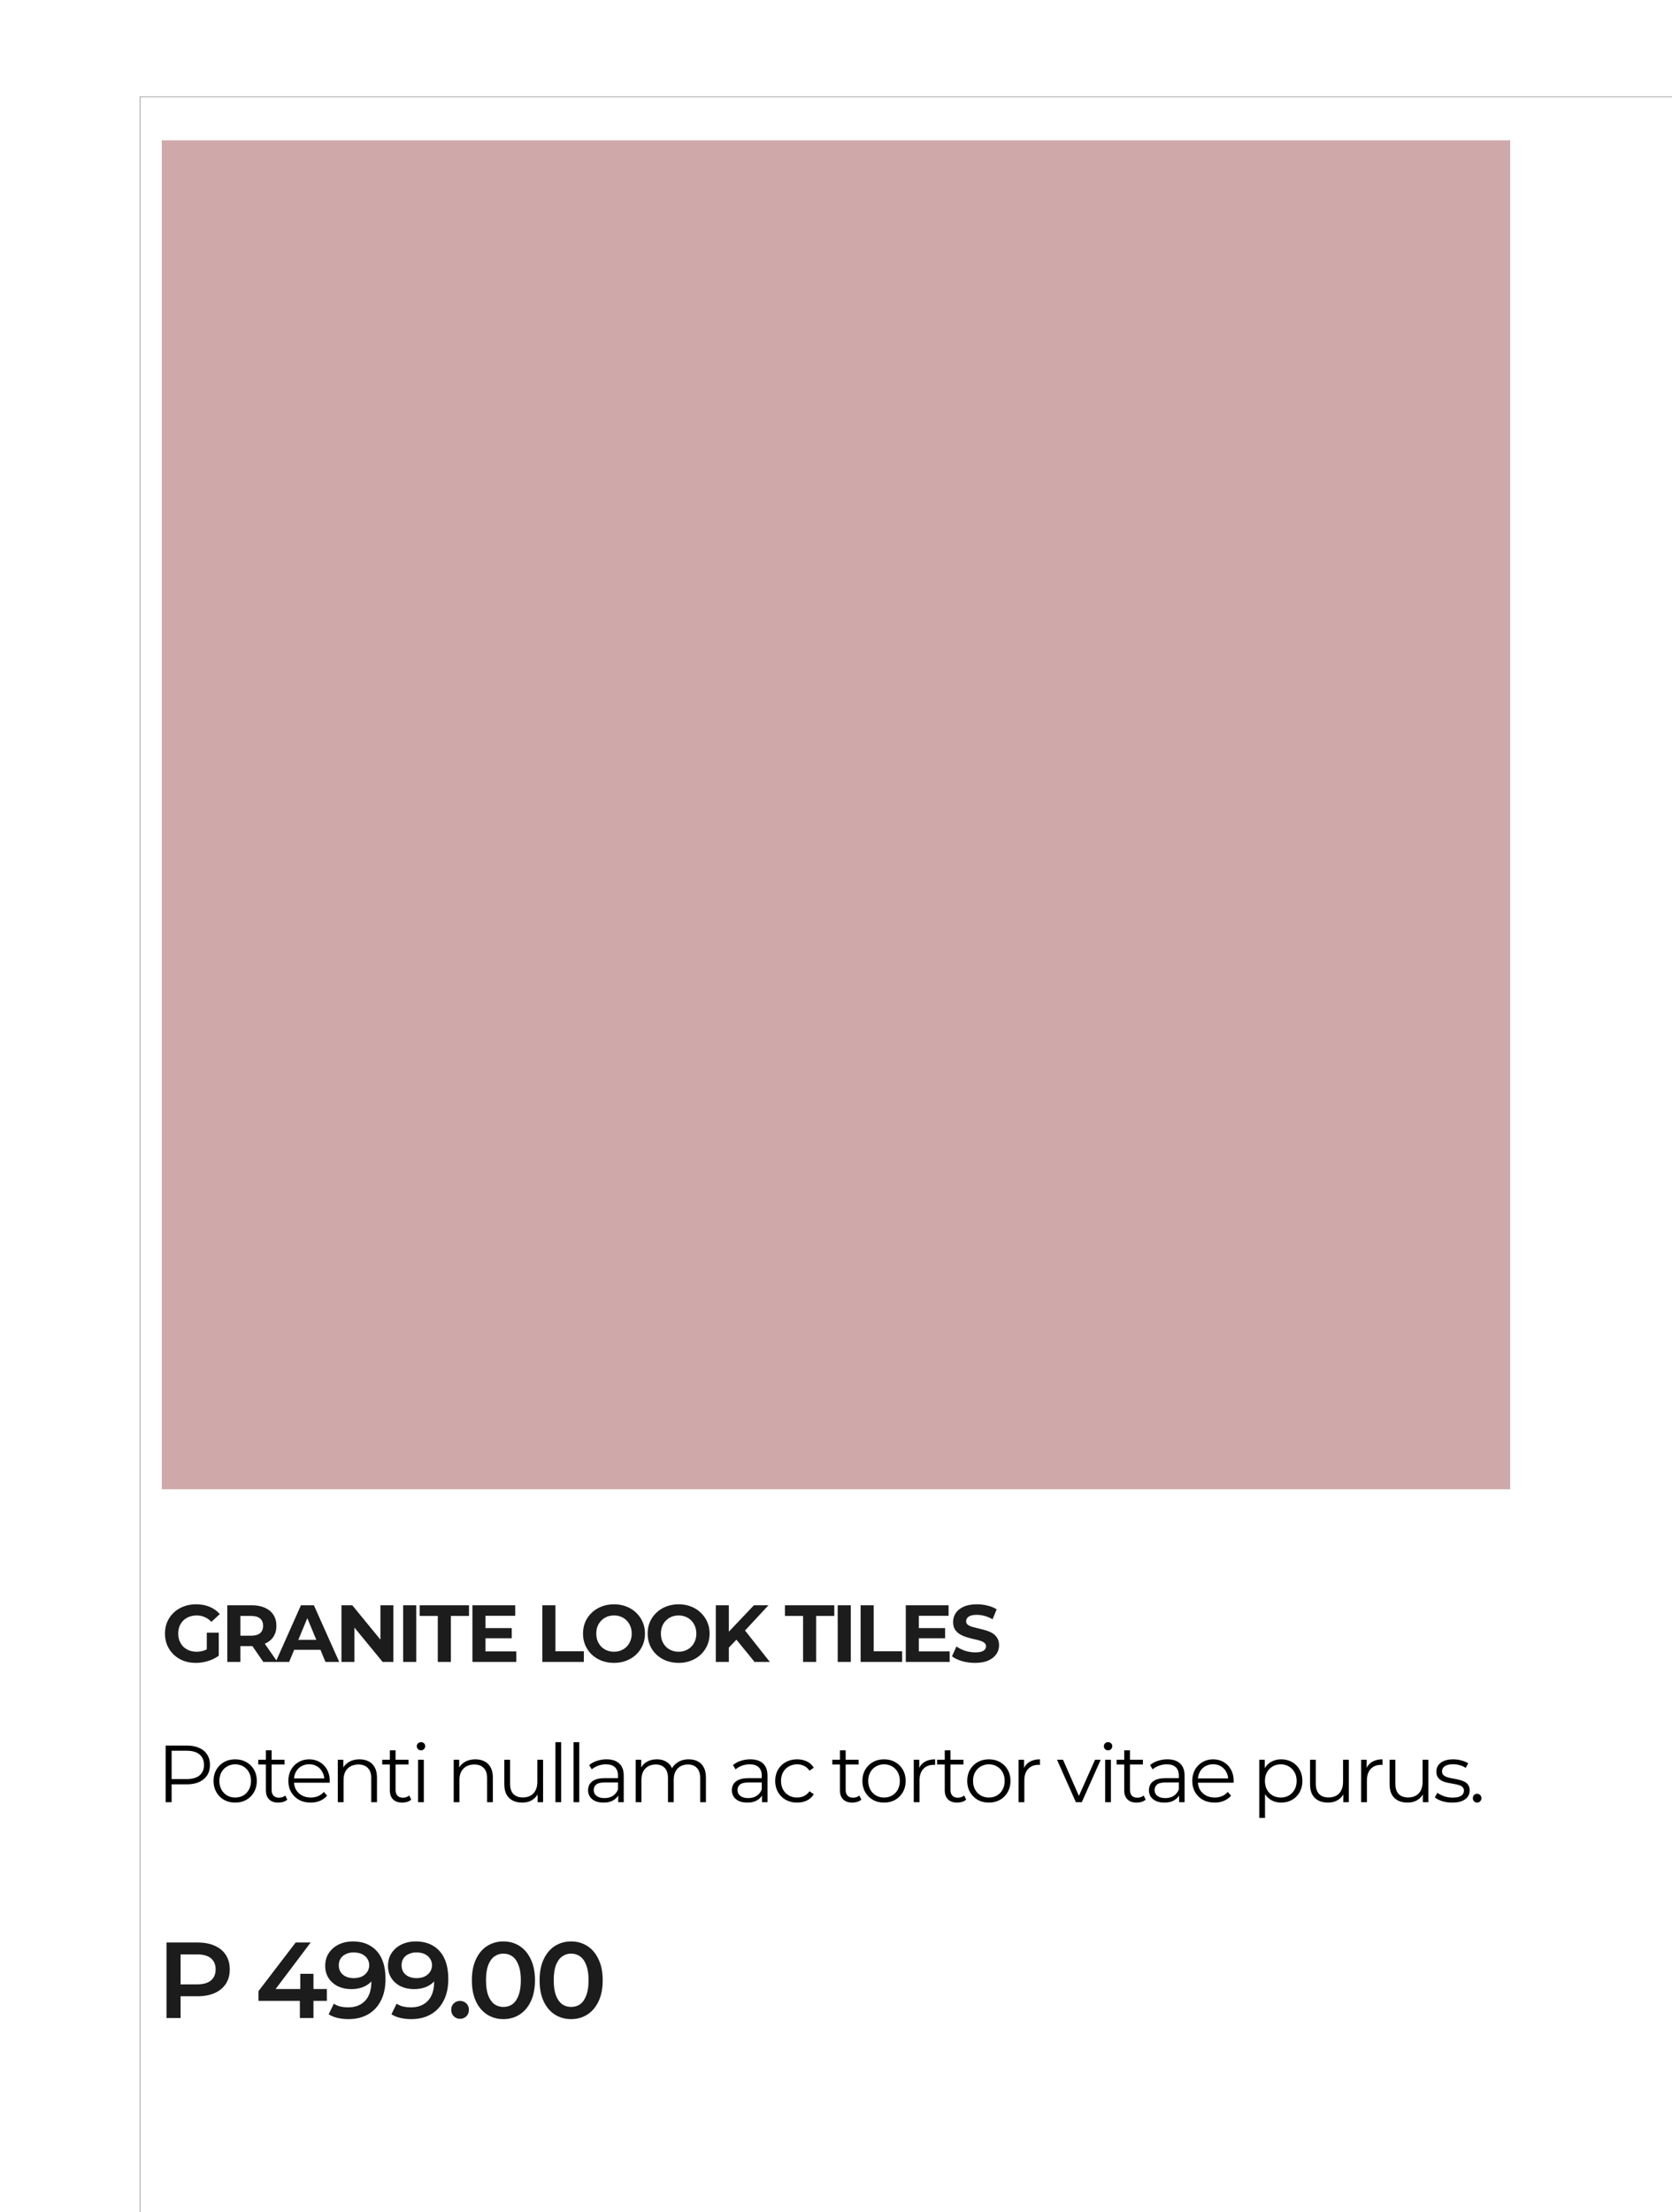 <svg width="310" height="410" viewBox="0 0 310 410" fill="none" xmlns="http://www.w3.org/2000/svg">
<g filter="url(#filter0_di_1415_110)">
<rect x="5" y="1" width="300" height="400" fill="white"/>
<rect x="4.95" y="0.95" width="300.1" height="400.1" stroke="#757575" stroke-width="0.1"/>
</g>
<rect x="30" y="26" width="250" height="250" fill="#CFA9A9"/>
<path d="M30.88 374V360H36.64C37.88 360 38.94 360.2 39.82 360.6C40.713 361 41.4 361.573 41.88 362.32C42.36 363.067 42.6 363.953 42.6 364.98C42.6 366.007 42.36 366.893 41.88 367.64C41.4 368.387 40.713 368.96 39.82 369.36C38.94 369.76 37.88 369.96 36.64 369.96H32.32L33.48 368.74V374H30.88ZM33.48 369.02L32.32 367.76H36.52C37.667 367.76 38.527 367.52 39.1 367.04C39.687 366.547 39.98 365.86 39.98 364.98C39.98 364.087 39.687 363.4 39.1 362.92C38.527 362.44 37.667 362.2 36.52 362.2H32.32L33.48 360.92V369.02ZM47.919 370.82V369.02L54.819 360H57.599L50.799 369.02L49.499 368.62H60.599V370.82H47.919ZM55.599 374V370.82L55.679 368.62V365.8H58.119V374H55.599ZM65.416 359.8C66.696 359.8 67.782 360.073 68.676 360.62C69.582 361.153 70.276 361.933 70.756 362.96C71.236 363.987 71.476 365.253 71.476 366.76C71.476 368.36 71.182 369.713 70.596 370.82C70.022 371.927 69.222 372.767 68.196 373.34C67.169 373.913 65.976 374.2 64.616 374.2C63.909 374.2 63.236 374.127 62.596 373.98C61.956 373.833 61.402 373.607 60.936 373.3L61.896 371.34C62.282 371.593 62.702 371.773 63.156 371.88C63.609 371.973 64.076 372.02 64.556 372.02C65.876 372.02 66.922 371.613 67.696 370.8C68.469 369.987 68.856 368.787 68.856 367.2C68.856 366.947 68.849 366.653 68.836 366.32C68.822 365.973 68.776 365.627 68.696 365.28L69.496 366.16C69.269 366.707 68.942 367.167 68.516 367.54C68.089 367.9 67.589 368.173 67.016 368.36C66.442 368.547 65.809 368.64 65.116 368.64C64.209 368.64 63.389 368.467 62.656 368.12C61.936 367.76 61.362 367.26 60.936 366.62C60.509 365.967 60.296 365.207 60.296 364.34C60.296 363.407 60.522 362.607 60.976 361.94C61.429 361.26 62.042 360.733 62.816 360.36C63.602 359.987 64.469 359.8 65.416 359.8ZM65.556 361.84C65.022 361.84 64.549 361.94 64.136 362.14C63.722 362.327 63.396 362.6 63.156 362.96C62.929 363.307 62.816 363.727 62.816 364.22C62.816 364.953 63.069 365.533 63.576 365.96C64.082 366.387 64.762 366.6 65.616 366.6C66.176 366.6 66.669 366.5 67.096 366.3C67.522 366.087 67.856 365.8 68.096 365.44C68.336 365.067 68.456 364.653 68.456 364.2C68.456 363.76 68.342 363.367 68.116 363.02C67.889 362.66 67.562 362.373 67.136 362.16C66.709 361.947 66.182 361.84 65.556 361.84ZM77.055 359.8C78.335 359.8 79.421 360.073 80.315 360.62C81.221 361.153 81.915 361.933 82.395 362.96C82.875 363.987 83.115 365.253 83.115 366.76C83.115 368.36 82.821 369.713 82.235 370.82C81.661 371.927 80.861 372.767 79.835 373.34C78.808 373.913 77.615 374.2 76.255 374.2C75.548 374.2 74.875 374.127 74.235 373.98C73.595 373.833 73.041 373.607 72.575 373.3L73.535 371.34C73.921 371.593 74.341 371.773 74.795 371.88C75.248 371.973 75.715 372.02 76.195 372.02C77.515 372.02 78.561 371.613 79.335 370.8C80.108 369.987 80.495 368.787 80.495 367.2C80.495 366.947 80.488 366.653 80.475 366.32C80.461 365.973 80.415 365.627 80.335 365.28L81.135 366.16C80.908 366.707 80.581 367.167 80.155 367.54C79.728 367.9 79.228 368.173 78.655 368.36C78.081 368.547 77.448 368.64 76.755 368.64C75.848 368.64 75.028 368.467 74.295 368.12C73.575 367.76 73.001 367.26 72.575 366.62C72.148 365.967 71.935 365.207 71.935 364.34C71.935 363.407 72.161 362.607 72.615 361.94C73.068 361.26 73.681 360.733 74.455 360.36C75.241 359.987 76.108 359.8 77.055 359.8ZM77.195 361.84C76.661 361.84 76.188 361.94 75.775 362.14C75.361 362.327 75.035 362.6 74.795 362.96C74.568 363.307 74.455 363.727 74.455 364.22C74.455 364.953 74.708 365.533 75.215 365.96C75.721 366.387 76.401 366.6 77.255 366.6C77.815 366.6 78.308 366.5 78.735 366.3C79.161 366.087 79.495 365.8 79.735 365.44C79.975 365.067 80.095 364.653 80.095 364.2C80.095 363.76 79.981 363.367 79.755 363.02C79.528 362.66 79.201 362.373 78.775 362.16C78.348 361.947 77.821 361.84 77.195 361.84ZM85.299 374.14C84.846 374.14 84.459 373.987 84.139 373.68C83.819 373.36 83.659 372.96 83.659 372.48C83.659 371.973 83.819 371.573 84.139 371.28C84.459 370.973 84.846 370.82 85.299 370.82C85.753 370.82 86.139 370.973 86.459 371.28C86.779 371.573 86.939 371.973 86.939 372.48C86.939 372.96 86.779 373.36 86.459 373.68C86.139 373.987 85.753 374.14 85.299 374.14ZM93.328 374.2C92.221 374.2 91.221 373.92 90.328 373.36C89.448 372.8 88.754 371.987 88.248 370.92C87.741 369.84 87.488 368.533 87.488 367C87.488 365.467 87.741 364.167 88.248 363.1C88.754 362.02 89.448 361.2 90.328 360.64C91.221 360.08 92.221 359.8 93.328 359.8C94.448 359.8 95.448 360.08 96.328 360.64C97.208 361.2 97.901 362.02 98.408 363.1C98.928 364.167 99.188 365.467 99.188 367C99.188 368.533 98.928 369.84 98.408 370.92C97.901 371.987 97.208 372.8 96.328 373.36C95.448 373.92 94.448 374.2 93.328 374.2ZM93.328 371.94C93.981 371.94 94.548 371.767 95.028 371.42C95.508 371.06 95.881 370.513 96.148 369.78C96.428 369.047 96.568 368.12 96.568 367C96.568 365.867 96.428 364.94 96.148 364.22C95.881 363.487 95.508 362.947 95.028 362.6C94.548 362.24 93.981 362.06 93.328 362.06C92.701 362.06 92.141 362.24 91.648 362.6C91.168 362.947 90.788 363.487 90.508 364.22C90.241 364.94 90.108 365.867 90.108 367C90.108 368.12 90.241 369.047 90.508 369.78C90.788 370.513 91.168 371.06 91.648 371.42C92.141 371.767 92.701 371.94 93.328 371.94ZM105.885 374.2C104.778 374.2 103.778 373.92 102.885 373.36C102.005 372.8 101.312 371.987 100.805 370.92C100.298 369.84 100.045 368.533 100.045 367C100.045 365.467 100.298 364.167 100.805 363.1C101.312 362.02 102.005 361.2 102.885 360.64C103.778 360.08 104.778 359.8 105.885 359.8C107.005 359.8 108.005 360.08 108.885 360.64C109.765 361.2 110.458 362.02 110.965 363.1C111.485 364.167 111.745 365.467 111.745 367C111.745 368.533 111.485 369.84 110.965 370.92C110.458 371.987 109.765 372.8 108.885 373.36C108.005 373.92 107.005 374.2 105.885 374.2ZM105.885 371.94C106.538 371.94 107.105 371.767 107.585 371.42C108.065 371.06 108.438 370.513 108.705 369.78C108.985 369.047 109.125 368.12 109.125 367C109.125 365.867 108.985 364.94 108.705 364.22C108.438 363.487 108.065 362.947 107.585 362.6C107.105 362.24 106.538 362.06 105.885 362.06C105.258 362.06 104.698 362.24 104.205 362.6C103.725 362.947 103.345 363.487 103.065 364.22C102.798 364.94 102.665 365.867 102.665 367C102.665 368.12 102.798 369.047 103.065 369.78C103.345 370.513 103.725 371.06 104.205 371.42C104.698 371.767 105.258 371.94 105.885 371.94Z" fill="#1C1C1C"/>
<path d="M30.71 334V323.5H34.64C35.53 323.5 36.295 323.645 36.935 323.935C37.575 324.215 38.065 324.625 38.405 325.165C38.755 325.695 38.93 326.34 38.93 327.1C38.93 327.84 38.755 328.48 38.405 329.02C38.065 329.55 37.575 329.96 36.935 330.25C36.295 330.54 35.53 330.685 34.64 330.685H31.325L31.82 330.16V334H30.71ZM31.82 330.25L31.325 329.71H34.61C35.66 329.71 36.455 329.485 36.995 329.035C37.545 328.575 37.82 327.93 37.82 327.1C37.82 326.26 37.545 325.61 36.995 325.15C36.455 324.69 35.66 324.46 34.61 324.46H31.325L31.82 323.935V330.25ZM43.596 334.075C42.836 334.075 42.151 333.905 41.541 333.565C40.941 333.215 40.466 332.74 40.116 332.14C39.766 331.53 39.591 330.835 39.591 330.055C39.591 329.265 39.766 328.57 40.116 327.97C40.466 327.37 40.941 326.9 41.541 326.56C42.141 326.22 42.826 326.05 43.596 326.05C44.376 326.05 45.066 326.22 45.666 326.56C46.276 326.9 46.751 327.37 47.091 327.97C47.441 328.57 47.616 329.265 47.616 330.055C47.616 330.835 47.441 331.53 47.091 332.14C46.751 332.74 46.276 333.215 45.666 333.565C45.056 333.905 44.366 334.075 43.596 334.075ZM43.596 333.13C44.166 333.13 44.671 333.005 45.111 332.755C45.551 332.495 45.896 332.135 46.146 331.675C46.406 331.205 46.536 330.665 46.536 330.055C46.536 329.435 46.406 328.895 46.146 328.435C45.896 327.975 45.551 327.62 45.111 327.37C44.671 327.11 44.171 326.98 43.611 326.98C43.051 326.98 42.551 327.11 42.111 327.37C41.671 327.62 41.321 327.975 41.061 328.435C40.801 328.895 40.671 329.435 40.671 330.055C40.671 330.665 40.801 331.205 41.061 331.675C41.321 332.135 41.671 332.495 42.111 332.755C42.551 333.005 43.046 333.13 43.596 333.13ZM51.605 334.075C50.865 334.075 50.295 333.875 49.895 333.475C49.495 333.075 49.295 332.51 49.295 331.78V324.385H50.361V331.72C50.361 332.18 50.475 332.535 50.706 332.785C50.946 333.035 51.285 333.16 51.725 333.16C52.196 333.16 52.586 333.025 52.895 332.755L53.27 333.52C53.06 333.71 52.806 333.85 52.505 333.94C52.215 334.03 51.916 334.075 51.605 334.075ZM47.886 327.01V326.125H52.761V327.01H47.886ZM57.601 334.075C56.781 334.075 56.061 333.905 55.441 333.565C54.821 333.215 54.336 332.74 53.986 332.14C53.636 331.53 53.461 330.835 53.461 330.055C53.461 329.275 53.626 328.585 53.956 327.985C54.296 327.385 54.756 326.915 55.336 326.575C55.926 326.225 56.586 326.05 57.316 326.05C58.056 326.05 58.711 326.22 59.281 326.56C59.861 326.89 60.316 327.36 60.646 327.97C60.976 328.57 61.141 329.265 61.141 330.055C61.141 330.105 61.136 330.16 61.126 330.22C61.126 330.27 61.126 330.325 61.126 330.385H54.271V329.59H60.556L60.136 329.905C60.136 329.335 60.011 328.83 59.761 328.39C59.521 327.94 59.191 327.59 58.771 327.34C58.351 327.09 57.866 326.965 57.316 326.965C56.776 326.965 56.291 327.09 55.861 327.34C55.431 327.59 55.096 327.94 54.856 328.39C54.616 328.84 54.496 329.355 54.496 329.935V330.1C54.496 330.7 54.626 331.23 54.886 331.69C55.156 332.14 55.526 332.495 55.996 332.755C56.476 333.005 57.021 333.13 57.631 333.13C58.111 333.13 58.556 333.045 58.966 332.875C59.386 332.705 59.746 332.445 60.046 332.095L60.646 332.785C60.296 333.205 59.856 333.525 59.326 333.745C58.806 333.965 58.231 334.075 57.601 334.075ZM66.654 326.05C67.294 326.05 67.854 326.175 68.334 326.425C68.824 326.665 69.204 327.035 69.474 327.535C69.754 328.035 69.894 328.665 69.894 329.425V334H68.829V329.53C68.829 328.7 68.619 328.075 68.199 327.655C67.789 327.225 67.209 327.01 66.459 327.01C65.899 327.01 65.409 327.125 64.989 327.355C64.579 327.575 64.259 327.9 64.029 328.33C63.809 328.75 63.699 329.26 63.699 329.86V334H62.634V326.125H63.654V328.285L63.489 327.88C63.739 327.31 64.139 326.865 64.689 326.545C65.239 326.215 65.894 326.05 66.654 326.05ZM74.585 334.075C73.845 334.075 73.275 333.875 72.875 333.475C72.475 333.075 72.275 332.51 72.275 331.78V324.385H73.34V331.72C73.34 332.18 73.455 332.535 73.685 332.785C73.925 333.035 74.265 333.16 74.705 333.16C75.175 333.16 75.565 333.025 75.875 332.755L76.25 333.52C76.04 333.71 75.785 333.85 75.485 333.94C75.195 334.03 74.895 334.075 74.585 334.075ZM70.865 327.01V326.125H75.74V327.01H70.865ZM77.514 334V326.125H78.579V334H77.514ZM78.054 324.385C77.834 324.385 77.649 324.31 77.499 324.16C77.349 324.01 77.274 323.83 77.274 323.62C77.274 323.41 77.349 323.235 77.499 323.095C77.649 322.945 77.834 322.87 78.054 322.87C78.274 322.87 78.459 322.94 78.609 323.08C78.759 323.22 78.834 323.395 78.834 323.605C78.834 323.825 78.759 324.01 78.609 324.16C78.469 324.31 78.284 324.385 78.054 324.385ZM88.138 326.05C88.778 326.05 89.338 326.175 89.818 326.425C90.308 326.665 90.688 327.035 90.958 327.535C91.238 328.035 91.378 328.665 91.378 329.425V334H90.313V329.53C90.313 328.7 90.103 328.075 89.683 327.655C89.273 327.225 88.693 327.01 87.943 327.01C87.383 327.01 86.893 327.125 86.473 327.355C86.063 327.575 85.743 327.9 85.513 328.33C85.293 328.75 85.183 329.26 85.183 329.86V334H84.118V326.125H85.138V328.285L84.973 327.88C85.223 327.31 85.623 326.865 86.173 326.545C86.723 326.215 87.378 326.05 88.138 326.05ZM96.835 334.075C96.165 334.075 95.58 333.95 95.08 333.7C94.58 333.45 94.19 333.075 93.91 332.575C93.64 332.075 93.505 331.45 93.505 330.7V326.125H94.57V330.58C94.57 331.42 94.775 332.055 95.185 332.485C95.605 332.905 96.19 333.115 96.94 333.115C97.49 333.115 97.965 333.005 98.365 332.785C98.775 332.555 99.085 332.225 99.295 331.795C99.515 331.365 99.625 330.85 99.625 330.25V326.125H100.69V334H99.67V331.84L99.835 332.23C99.585 332.81 99.195 333.265 98.665 333.595C98.145 333.915 97.535 334.075 96.835 334.075ZM102.983 334V322.87H104.048V334H102.983ZM106.336 334V322.87H107.401V334H106.336ZM114.625 334V332.26L114.58 331.975V329.065C114.58 328.395 114.39 327.88 114.01 327.52C113.64 327.16 113.085 326.98 112.345 326.98C111.835 326.98 111.35 327.065 110.89 327.235C110.43 327.405 110.04 327.63 109.72 327.91L109.24 327.115C109.64 326.775 110.12 326.515 110.68 326.335C111.24 326.145 111.83 326.05 112.45 326.05C113.47 326.05 114.255 326.305 114.805 326.815C115.365 327.315 115.645 328.08 115.645 329.11V334H114.625ZM111.91 334.075C111.32 334.075 110.805 333.98 110.365 333.79C109.935 333.59 109.605 333.32 109.375 332.98C109.145 332.63 109.03 332.23 109.03 331.78C109.03 331.37 109.125 331 109.315 330.67C109.515 330.33 109.835 330.06 110.275 329.86C110.725 329.65 111.325 329.545 112.075 329.545H114.79V330.34H112.105C111.345 330.34 110.815 330.475 110.515 330.745C110.225 331.015 110.08 331.35 110.08 331.75C110.08 332.2 110.255 332.56 110.605 332.83C110.955 333.1 111.445 333.235 112.075 333.235C112.675 333.235 113.19 333.1 113.62 332.83C114.06 332.55 114.38 332.15 114.58 331.63L114.82 332.365C114.62 332.885 114.27 333.3 113.77 333.61C113.28 333.92 112.66 334.075 111.91 334.075ZM127.702 326.05C128.342 326.05 128.897 326.175 129.367 326.425C129.847 326.665 130.217 327.035 130.477 327.535C130.747 328.035 130.882 328.665 130.882 329.425V334H129.817V329.53C129.817 328.7 129.617 328.075 129.217 327.655C128.827 327.225 128.272 327.01 127.552 327.01C127.012 327.01 126.542 327.125 126.142 327.355C125.752 327.575 125.447 327.9 125.227 328.33C125.017 328.75 124.912 329.26 124.912 329.86V334H123.847V329.53C123.847 328.7 123.647 328.075 123.247 327.655C122.847 327.225 122.287 327.01 121.567 327.01C121.037 327.01 120.572 327.125 120.172 327.355C119.772 327.575 119.462 327.9 119.242 328.33C119.032 328.75 118.927 329.26 118.927 329.86V334H117.862V326.125H118.882V328.255L118.717 327.88C118.957 327.31 119.342 326.865 119.872 326.545C120.412 326.215 121.047 326.05 121.777 326.05C122.547 326.05 123.202 326.245 123.742 326.635C124.282 327.015 124.632 327.59 124.792 328.36L124.372 328.195C124.602 327.555 125.007 327.04 125.587 326.65C126.177 326.25 126.882 326.05 127.702 326.05ZM141.281 334V332.26L141.236 331.975V329.065C141.236 328.395 141.046 327.88 140.666 327.52C140.296 327.16 139.741 326.98 139.001 326.98C138.491 326.98 138.006 327.065 137.546 327.235C137.086 327.405 136.696 327.63 136.376 327.91L135.896 327.115C136.296 326.775 136.776 326.515 137.336 326.335C137.896 326.145 138.486 326.05 139.106 326.05C140.126 326.05 140.911 326.305 141.461 326.815C142.021 327.315 142.301 328.08 142.301 329.11V334H141.281ZM138.566 334.075C137.976 334.075 137.461 333.98 137.021 333.79C136.591 333.59 136.261 333.32 136.031 332.98C135.801 332.63 135.686 332.23 135.686 331.78C135.686 331.37 135.781 331 135.971 330.67C136.171 330.33 136.491 330.06 136.931 329.86C137.381 329.65 137.981 329.545 138.731 329.545H141.446V330.34H138.761C138.001 330.34 137.471 330.475 137.171 330.745C136.881 331.015 136.736 331.35 136.736 331.75C136.736 332.2 136.911 332.56 137.261 332.83C137.611 333.1 138.101 333.235 138.731 333.235C139.331 333.235 139.846 333.1 140.276 332.83C140.716 332.55 141.036 332.15 141.236 331.63L141.476 332.365C141.276 332.885 140.926 333.3 140.426 333.61C139.936 333.92 139.316 334.075 138.566 334.075ZM147.789 334.075C147.009 334.075 146.309 333.905 145.689 333.565C145.079 333.215 144.599 332.74 144.249 332.14C143.899 331.53 143.724 330.835 143.724 330.055C143.724 329.265 143.899 328.57 144.249 327.97C144.599 327.37 145.079 326.9 145.689 326.56C146.309 326.22 147.009 326.05 147.789 326.05C148.459 326.05 149.064 326.18 149.604 326.44C150.144 326.7 150.569 327.09 150.879 327.61L150.084 328.15C149.814 327.75 149.479 327.455 149.079 327.265C148.679 327.075 148.244 326.98 147.774 326.98C147.214 326.98 146.709 327.11 146.259 327.37C145.809 327.62 145.454 327.975 145.194 328.435C144.934 328.895 144.804 329.435 144.804 330.055C144.804 330.675 144.934 331.215 145.194 331.675C145.454 332.135 145.809 332.495 146.259 332.755C146.709 333.005 147.214 333.13 147.774 333.13C148.244 333.13 148.679 333.035 149.079 332.845C149.479 332.655 149.814 332.365 150.084 331.975L150.879 332.515C150.569 333.025 150.144 333.415 149.604 333.685C149.064 333.945 148.459 334.075 147.789 334.075ZM158.037 334.075C157.297 334.075 156.727 333.875 156.327 333.475C155.927 333.075 155.727 332.51 155.727 331.78V324.385H156.792V331.72C156.792 332.18 156.907 332.535 157.137 332.785C157.377 333.035 157.717 333.16 158.157 333.16C158.627 333.16 159.017 333.025 159.327 332.755L159.702 333.52C159.492 333.71 159.237 333.85 158.937 333.94C158.647 334.03 158.347 334.075 158.037 334.075ZM154.317 327.01V326.125H159.192V327.01H154.317ZM163.897 334.075C163.137 334.075 162.452 333.905 161.842 333.565C161.242 333.215 160.767 332.74 160.417 332.14C160.067 331.53 159.892 330.835 159.892 330.055C159.892 329.265 160.067 328.57 160.417 327.97C160.767 327.37 161.242 326.9 161.842 326.56C162.442 326.22 163.127 326.05 163.897 326.05C164.677 326.05 165.367 326.22 165.967 326.56C166.577 326.9 167.052 327.37 167.392 327.97C167.742 328.57 167.917 329.265 167.917 330.055C167.917 330.835 167.742 331.53 167.392 332.14C167.052 332.74 166.577 333.215 165.967 333.565C165.357 333.905 164.667 334.075 163.897 334.075ZM163.897 333.13C164.467 333.13 164.972 333.005 165.412 332.755C165.852 332.495 166.197 332.135 166.447 331.675C166.707 331.205 166.837 330.665 166.837 330.055C166.837 329.435 166.707 328.895 166.447 328.435C166.197 327.975 165.852 327.62 165.412 327.37C164.972 327.11 164.472 326.98 163.912 326.98C163.352 326.98 162.852 327.11 162.412 327.37C161.972 327.62 161.622 327.975 161.362 328.435C161.102 328.895 160.972 329.435 160.972 330.055C160.972 330.665 161.102 331.205 161.362 331.675C161.622 332.135 161.972 332.495 162.412 332.755C162.852 333.005 163.347 333.13 163.897 333.13ZM169.417 334V326.125H170.437V328.27L170.332 327.895C170.552 327.295 170.922 326.84 171.442 326.53C171.962 326.21 172.607 326.05 173.377 326.05V327.085C173.337 327.085 173.297 327.085 173.257 327.085C173.217 327.075 173.177 327.07 173.137 327.07C172.307 327.07 171.657 327.325 171.187 327.835C170.717 328.335 170.482 329.05 170.482 329.98V334H169.417ZM177.472 334.075C176.732 334.075 176.162 333.875 175.762 333.475C175.362 333.075 175.162 332.51 175.162 331.78V324.385H176.227V331.72C176.227 332.18 176.342 332.535 176.572 332.785C176.812 333.035 177.152 333.16 177.592 333.16C178.062 333.16 178.452 333.025 178.762 332.755L179.137 333.52C178.927 333.71 178.672 333.85 178.372 333.94C178.082 334.03 177.782 334.075 177.472 334.075ZM173.752 327.01V326.125H178.627V327.01H173.752ZM183.332 334.075C182.572 334.075 181.887 333.905 181.277 333.565C180.677 333.215 180.202 332.74 179.852 332.14C179.502 331.53 179.327 330.835 179.327 330.055C179.327 329.265 179.502 328.57 179.852 327.97C180.202 327.37 180.677 326.9 181.277 326.56C181.877 326.22 182.562 326.05 183.332 326.05C184.112 326.05 184.802 326.22 185.402 326.56C186.012 326.9 186.487 327.37 186.827 327.97C187.177 328.57 187.352 329.265 187.352 330.055C187.352 330.835 187.177 331.53 186.827 332.14C186.487 332.74 186.012 333.215 185.402 333.565C184.792 333.905 184.102 334.075 183.332 334.075ZM183.332 333.13C183.902 333.13 184.407 333.005 184.847 332.755C185.287 332.495 185.632 332.135 185.882 331.675C186.142 331.205 186.272 330.665 186.272 330.055C186.272 329.435 186.142 328.895 185.882 328.435C185.632 327.975 185.287 327.62 184.847 327.37C184.407 327.11 183.907 326.98 183.347 326.98C182.787 326.98 182.287 327.11 181.847 327.37C181.407 327.62 181.057 327.975 180.797 328.435C180.537 328.895 180.407 329.435 180.407 330.055C180.407 330.665 180.537 331.205 180.797 331.675C181.057 332.135 181.407 332.495 181.847 332.755C182.287 333.005 182.782 333.13 183.332 333.13ZM188.852 334V326.125H189.872V328.27L189.767 327.895C189.987 327.295 190.357 326.84 190.877 326.53C191.397 326.21 192.042 326.05 192.812 326.05V327.085C192.772 327.085 192.732 327.085 192.692 327.085C192.652 327.075 192.612 327.07 192.572 327.07C191.742 327.07 191.092 327.325 190.622 327.835C190.152 328.335 189.917 329.05 189.917 329.98V334H188.852ZM199.473 334L195.978 326.125H197.088L200.298 333.43H199.773L203.028 326.125H204.078L200.568 334H199.473ZM204.903 334V326.125H205.968V334H204.903ZM205.443 324.385C205.223 324.385 205.038 324.31 204.888 324.16C204.738 324.01 204.663 323.83 204.663 323.62C204.663 323.41 204.738 323.235 204.888 323.095C205.038 322.945 205.223 322.87 205.443 322.87C205.663 322.87 205.848 322.94 205.998 323.08C206.148 323.22 206.223 323.395 206.223 323.605C206.223 323.825 206.148 324.01 205.998 324.16C205.858 324.31 205.673 324.385 205.443 324.385ZM210.746 334.075C210.006 334.075 209.436 333.875 209.036 333.475C208.636 333.075 208.436 332.51 208.436 331.78V324.385H209.501V331.72C209.501 332.18 209.616 332.535 209.846 332.785C210.086 333.035 210.426 333.16 210.866 333.16C211.336 333.16 211.726 333.025 212.036 332.755L212.411 333.52C212.201 333.71 211.946 333.85 211.646 333.94C211.356 334.03 211.056 334.075 210.746 334.075ZM207.026 327.01V326.125H211.901V327.01H207.026ZM218.61 334V332.26L218.565 331.975V329.065C218.565 328.395 218.375 327.88 217.995 327.52C217.625 327.16 217.07 326.98 216.33 326.98C215.82 326.98 215.335 327.065 214.875 327.235C214.415 327.405 214.025 327.63 213.705 327.91L213.225 327.115C213.625 326.775 214.105 326.515 214.665 326.335C215.225 326.145 215.815 326.05 216.435 326.05C217.455 326.05 218.24 326.305 218.79 326.815C219.35 327.315 219.63 328.08 219.63 329.11V334H218.61ZM215.895 334.075C215.305 334.075 214.79 333.98 214.35 333.79C213.92 333.59 213.59 333.32 213.36 332.98C213.13 332.63 213.015 332.23 213.015 331.78C213.015 331.37 213.11 331 213.3 330.67C213.5 330.33 213.82 330.06 214.26 329.86C214.71 329.65 215.31 329.545 216.06 329.545H218.775V330.34H216.09C215.33 330.34 214.8 330.475 214.5 330.745C214.21 331.015 214.065 331.35 214.065 331.75C214.065 332.2 214.24 332.56 214.59 332.83C214.94 333.1 215.43 333.235 216.06 333.235C216.66 333.235 217.175 333.1 217.605 332.83C218.045 332.55 218.365 332.15 218.565 331.63L218.805 332.365C218.605 332.885 218.255 333.3 217.755 333.61C217.265 333.92 216.645 334.075 215.895 334.075ZM225.193 334.075C224.373 334.075 223.653 333.905 223.033 333.565C222.413 333.215 221.928 332.74 221.578 332.14C221.228 331.53 221.053 330.835 221.053 330.055C221.053 329.275 221.218 328.585 221.548 327.985C221.888 327.385 222.348 326.915 222.928 326.575C223.518 326.225 224.178 326.05 224.908 326.05C225.648 326.05 226.303 326.22 226.873 326.56C227.453 326.89 227.908 327.36 228.238 327.97C228.568 328.57 228.733 329.265 228.733 330.055C228.733 330.105 228.728 330.16 228.718 330.22C228.718 330.27 228.718 330.325 228.718 330.385H221.863V329.59H228.148L227.728 329.905C227.728 329.335 227.603 328.83 227.353 328.39C227.113 327.94 226.783 327.59 226.363 327.34C225.943 327.09 225.458 326.965 224.908 326.965C224.368 326.965 223.883 327.09 223.453 327.34C223.023 327.59 222.688 327.94 222.448 328.39C222.208 328.84 222.088 329.355 222.088 329.935V330.1C222.088 330.7 222.218 331.23 222.478 331.69C222.748 332.14 223.118 332.495 223.588 332.755C224.068 333.005 224.613 333.13 225.223 333.13C225.703 333.13 226.148 333.045 226.558 332.875C226.978 332.705 227.338 332.445 227.638 332.095L228.238 332.785C227.888 333.205 227.448 333.525 226.918 333.745C226.398 333.965 225.823 334.075 225.193 334.075ZM237.541 334.075C236.861 334.075 236.246 333.92 235.696 333.61C235.146 333.29 234.706 332.835 234.376 332.245C234.056 331.645 233.896 330.915 233.896 330.055C233.896 329.195 234.056 328.47 234.376 327.88C234.696 327.28 235.131 326.825 235.681 326.515C236.231 326.205 236.851 326.05 237.541 326.05C238.291 326.05 238.961 326.22 239.551 326.56C240.151 326.89 240.621 327.36 240.961 327.97C241.301 328.57 241.471 329.265 241.471 330.055C241.471 330.855 241.301 331.555 240.961 332.155C240.621 332.755 240.151 333.225 239.551 333.565C238.961 333.905 238.291 334.075 237.541 334.075ZM233.476 336.91V326.125H234.496V328.495L234.391 330.07L234.541 331.66V336.91H233.476ZM237.466 333.13C238.026 333.13 238.526 333.005 238.966 332.755C239.406 332.495 239.756 332.135 240.016 331.675C240.276 331.205 240.406 330.665 240.406 330.055C240.406 329.445 240.276 328.91 240.016 328.45C239.756 327.99 239.406 327.63 238.966 327.37C238.526 327.11 238.026 326.98 237.466 326.98C236.906 326.98 236.401 327.11 235.951 327.37C235.511 327.63 235.161 327.99 234.901 328.45C234.651 328.91 234.526 329.445 234.526 330.055C234.526 330.665 234.651 331.205 234.901 331.675C235.161 332.135 235.511 332.495 235.951 332.755C236.401 333.005 236.906 333.13 237.466 333.13ZM246.222 334.075C245.552 334.075 244.967 333.95 244.467 333.7C243.967 333.45 243.577 333.075 243.297 332.575C243.027 332.075 242.892 331.45 242.892 330.7V326.125H243.957V330.58C243.957 331.42 244.162 332.055 244.572 332.485C244.992 332.905 245.577 333.115 246.327 333.115C246.877 333.115 247.352 333.005 247.752 332.785C248.162 332.555 248.472 332.225 248.682 331.795C248.902 331.365 249.012 330.85 249.012 330.25V326.125H250.077V334H249.057V331.84L249.222 332.23C248.972 332.81 248.582 333.265 248.052 333.595C247.532 333.915 246.922 334.075 246.222 334.075ZM252.37 334V326.125H253.39V328.27L253.285 327.895C253.505 327.295 253.875 326.84 254.395 326.53C254.915 326.21 255.56 326.05 256.33 326.05V327.085C256.29 327.085 256.25 327.085 256.21 327.085C256.17 327.075 256.13 327.07 256.09 327.07C255.26 327.07 254.61 327.325 254.14 327.835C253.67 328.335 253.435 329.05 253.435 329.98V334H252.37ZM260.971 334.075C260.301 334.075 259.716 333.95 259.216 333.7C258.716 333.45 258.326 333.075 258.046 332.575C257.776 332.075 257.641 331.45 257.641 330.7V326.125H258.706V330.58C258.706 331.42 258.911 332.055 259.321 332.485C259.741 332.905 260.326 333.115 261.076 333.115C261.626 333.115 262.101 333.005 262.501 332.785C262.911 332.555 263.221 332.225 263.431 331.795C263.651 331.365 263.761 330.85 263.761 330.25V326.125H264.826V334H263.806V331.84L263.971 332.23C263.721 332.81 263.331 333.265 262.801 333.595C262.281 333.915 261.671 334.075 260.971 334.075ZM269.234 334.075C268.584 334.075 267.969 333.985 267.389 333.805C266.809 333.615 266.354 333.38 266.024 333.1L266.504 332.26C266.824 332.5 267.234 332.71 267.734 332.89C268.234 333.06 268.759 333.145 269.309 333.145C270.059 333.145 270.599 333.03 270.929 332.8C271.259 332.56 271.424 332.245 271.424 331.855C271.424 331.565 271.329 331.34 271.139 331.18C270.959 331.01 270.719 330.885 270.419 330.805C270.119 330.715 269.784 330.64 269.414 330.58C269.044 330.52 268.674 330.45 268.304 330.37C267.944 330.29 267.614 330.175 267.314 330.025C267.014 329.865 266.769 329.65 266.579 329.38C266.399 329.11 266.309 328.75 266.309 328.3C266.309 327.87 266.429 327.485 266.669 327.145C266.909 326.805 267.259 326.54 267.719 326.35C268.189 326.15 268.759 326.05 269.429 326.05C269.939 326.05 270.449 326.12 270.959 326.26C271.469 326.39 271.889 326.565 272.219 326.785L271.754 327.64C271.404 327.4 271.029 327.23 270.629 327.13C270.229 327.02 269.829 326.965 269.429 326.965C268.719 326.965 268.194 327.09 267.854 327.34C267.524 327.58 267.359 327.89 267.359 328.27C267.359 328.57 267.449 328.805 267.629 328.975C267.819 329.145 268.064 329.28 268.364 329.38C268.674 329.47 269.009 329.545 269.369 329.605C269.739 329.665 270.104 329.74 270.464 329.83C270.834 329.91 271.169 330.025 271.469 330.175C271.779 330.315 272.024 330.52 272.204 330.79C272.394 331.05 272.489 331.395 272.489 331.825C272.489 332.285 272.359 332.685 272.099 333.025C271.849 333.355 271.479 333.615 270.989 333.805C270.509 333.985 269.924 334.075 269.234 334.075ZM273.873 334.075C273.653 334.075 273.463 333.995 273.303 333.835C273.153 333.675 273.078 333.48 273.078 333.25C273.078 333.01 273.153 332.815 273.303 332.665C273.463 332.515 273.653 332.44 273.873 332.44C274.093 332.44 274.278 332.515 274.428 332.665C274.588 332.815 274.668 333.01 274.668 333.25C274.668 333.48 274.588 333.675 274.428 333.835C274.278 333.995 274.093 334.075 273.873 334.075Z" fill="black"/>
<path d="M36.315 308.18C35.485 308.18 34.72 308.05 34.02 307.79C33.33 307.52 32.725 307.14 32.205 306.65C31.695 306.16 31.295 305.585 31.005 304.925C30.725 304.265 30.585 303.54 30.585 302.75C30.585 301.96 30.725 301.235 31.005 300.575C31.295 299.915 31.7 299.34 32.22 298.85C32.74 298.36 33.35 297.985 34.05 297.725C34.75 297.455 35.52 297.32 36.36 297.32C37.29 297.32 38.125 297.475 38.865 297.785C39.615 298.095 40.245 298.545 40.755 299.135L39.195 300.575C38.815 300.175 38.4 299.88 37.95 299.69C37.5 299.49 37.01 299.39 36.48 299.39C35.97 299.39 35.505 299.47 35.085 299.63C34.665 299.79 34.3 300.02 33.99 300.32C33.69 300.62 33.455 300.975 33.285 301.385C33.125 301.795 33.045 302.25 33.045 302.75C33.045 303.24 33.125 303.69 33.285 304.1C33.455 304.51 33.69 304.87 33.99 305.18C34.3 305.48 34.66 305.71 35.07 305.87C35.49 306.03 35.95 306.11 36.45 306.11C36.93 306.11 37.395 306.035 37.845 305.885C38.305 305.725 38.75 305.46 39.18 305.09L40.56 306.845C39.99 307.275 39.325 307.605 38.565 307.835C37.815 308.065 37.065 308.18 36.315 308.18ZM38.34 306.53V302.585H40.56V306.845L38.34 306.53ZM42.142 308V297.5H46.687C47.627 297.5 48.437 297.655 49.117 297.965C49.797 298.265 50.322 298.7 50.692 299.27C51.062 299.84 51.247 300.52 51.247 301.31C51.247 302.09 51.062 302.765 50.692 303.335C50.322 303.895 49.797 304.325 49.117 304.625C48.437 304.925 47.627 305.075 46.687 305.075H43.492L44.572 304.01V308H42.142ZM48.817 308L46.192 304.19H48.787L51.442 308H48.817ZM44.572 304.28L43.492 303.14H46.552C47.302 303.14 47.862 302.98 48.232 302.66C48.602 302.33 48.787 301.88 48.787 301.31C48.787 300.73 48.602 300.28 48.232 299.96C47.862 299.64 47.302 299.48 46.552 299.48H43.492L44.572 298.325V304.28ZM51.117 308L55.797 297.5H58.197L62.892 308H60.343L56.502 298.73H57.462L53.608 308H51.117ZM53.458 305.75L54.102 303.905H59.502L60.163 305.75H53.458ZM63.307 308V297.5H65.317L71.512 305.06H70.537V297.5H72.937V308H70.942L64.732 300.44H65.707V308H63.307ZM74.746 308V297.5H77.176V308H74.746ZM81.168 308V299.48H77.808V297.5H86.958V299.48H83.598V308H81.168ZM89.826 301.73H94.88V303.62H89.826V301.73ZM90.005 306.05H95.721V308H87.591V297.5H95.525V299.45H90.005V306.05ZM100.552 308V297.5H102.982V306.02H108.247V308H100.552ZM113.854 308.18C113.024 308.18 112.254 308.045 111.544 307.775C110.844 307.505 110.234 307.125 109.714 306.635C109.204 306.145 108.804 305.57 108.514 304.91C108.234 304.25 108.094 303.53 108.094 302.75C108.094 301.97 108.234 301.25 108.514 300.59C108.804 299.93 109.209 299.355 109.729 298.865C110.249 298.375 110.859 297.995 111.559 297.725C112.259 297.455 113.019 297.32 113.839 297.32C114.669 297.32 115.429 297.455 116.119 297.725C116.819 297.995 117.424 298.375 117.934 298.865C118.454 299.355 118.859 299.93 119.149 300.59C119.439 301.24 119.584 301.96 119.584 302.75C119.584 303.53 119.439 304.255 119.149 304.925C118.859 305.585 118.454 306.16 117.934 306.65C117.424 307.13 116.819 307.505 116.119 307.775C115.429 308.045 114.674 308.18 113.854 308.18ZM113.839 306.11C114.309 306.11 114.739 306.03 115.129 305.87C115.529 305.71 115.879 305.48 116.179 305.18C116.479 304.88 116.709 304.525 116.869 304.115C117.039 303.705 117.124 303.25 117.124 302.75C117.124 302.25 117.039 301.795 116.869 301.385C116.709 300.975 116.479 300.62 116.179 300.32C115.889 300.02 115.544 299.79 115.144 299.63C114.744 299.47 114.309 299.39 113.839 299.39C113.369 299.39 112.934 299.47 112.534 299.63C112.144 299.79 111.799 300.02 111.499 300.32C111.199 300.62 110.964 300.975 110.794 301.385C110.634 301.795 110.554 302.25 110.554 302.75C110.554 303.24 110.634 303.695 110.794 304.115C110.964 304.525 111.194 304.88 111.484 305.18C111.784 305.48 112.134 305.71 112.534 305.87C112.934 306.03 113.369 306.11 113.839 306.11ZM125.835 308.18C125.005 308.18 124.235 308.045 123.525 307.775C122.825 307.505 122.215 307.125 121.695 306.635C121.185 306.145 120.785 305.57 120.495 304.91C120.215 304.25 120.075 303.53 120.075 302.75C120.075 301.97 120.215 301.25 120.495 300.59C120.785 299.93 121.19 299.355 121.71 298.865C122.23 298.375 122.84 297.995 123.54 297.725C124.24 297.455 125 297.32 125.82 297.32C126.65 297.32 127.41 297.455 128.1 297.725C128.8 297.995 129.405 298.375 129.915 298.865C130.435 299.355 130.84 299.93 131.13 300.59C131.42 301.24 131.565 301.96 131.565 302.75C131.565 303.53 131.42 304.255 131.13 304.925C130.84 305.585 130.435 306.16 129.915 306.65C129.405 307.13 128.8 307.505 128.1 307.775C127.41 308.045 126.655 308.18 125.835 308.18ZM125.82 306.11C126.29 306.11 126.72 306.03 127.11 305.87C127.51 305.71 127.86 305.48 128.16 305.18C128.46 304.88 128.69 304.525 128.85 304.115C129.02 303.705 129.105 303.25 129.105 302.75C129.105 302.25 129.02 301.795 128.85 301.385C128.69 300.975 128.46 300.62 128.16 300.32C127.87 300.02 127.525 299.79 127.125 299.63C126.725 299.47 126.29 299.39 125.82 299.39C125.35 299.39 124.915 299.47 124.515 299.63C124.125 299.79 123.78 300.02 123.48 300.32C123.18 300.62 122.945 300.975 122.775 301.385C122.615 301.795 122.535 302.25 122.535 302.75C122.535 303.24 122.615 303.695 122.775 304.115C122.945 304.525 123.175 304.88 123.465 305.18C123.765 305.48 124.115 305.71 124.515 305.87C124.915 306.03 125.35 306.11 125.82 306.11ZM134.891 305.6L134.756 302.795L139.781 297.5H142.481L137.951 302.375L136.601 303.815L134.891 305.6ZM132.716 308V297.5H135.131V308H132.716ZM139.901 308L136.166 303.425L137.756 301.7L142.736 308H139.901ZM148.893 308V299.48H145.533V297.5H154.683V299.48H151.323V308H148.893ZM155.316 308V297.5H157.746V308H155.316ZM159.562 308V297.5H161.992V306.02H167.257V308H159.562ZM170.175 301.73H175.23V303.62H170.175V301.73ZM170.355 306.05H176.07V308H167.94V297.5H175.875V299.45H170.355V306.05ZM180.779 308.18C179.939 308.18 179.134 308.07 178.364 307.85C177.594 307.62 176.974 307.325 176.504 306.965L177.329 305.135C177.779 305.455 178.309 305.72 178.919 305.93C179.539 306.13 180.164 306.23 180.794 306.23C181.274 306.23 181.659 306.185 181.949 306.095C182.249 305.995 182.469 305.86 182.609 305.69C182.749 305.52 182.819 305.325 182.819 305.105C182.819 304.825 182.709 304.605 182.489 304.445C182.269 304.275 181.979 304.14 181.619 304.04C181.259 303.93 180.859 303.83 180.419 303.74C179.989 303.64 179.554 303.52 179.114 303.38C178.684 303.24 178.289 303.06 177.929 302.84C177.569 302.62 177.274 302.33 177.044 301.97C176.824 301.61 176.714 301.15 176.714 300.59C176.714 299.99 176.874 299.445 177.194 298.955C177.524 298.455 178.014 298.06 178.664 297.77C179.324 297.47 180.149 297.32 181.139 297.32C181.799 297.32 182.449 297.4 183.089 297.56C183.729 297.71 184.294 297.94 184.784 298.25L184.034 300.095C183.544 299.815 183.054 299.61 182.564 299.48C182.074 299.34 181.594 299.27 181.124 299.27C180.654 299.27 180.269 299.325 179.969 299.435C179.669 299.545 179.454 299.69 179.324 299.87C179.194 300.04 179.129 300.24 179.129 300.47C179.129 300.74 179.239 300.96 179.459 301.13C179.679 301.29 179.969 301.42 180.329 301.52C180.689 301.62 181.084 301.72 181.514 301.82C181.954 301.92 182.389 302.035 182.819 302.165C183.259 302.295 183.659 302.47 184.019 302.69C184.379 302.91 184.669 303.2 184.889 303.56C185.119 303.92 185.234 304.375 185.234 304.925C185.234 305.515 185.069 306.055 184.739 306.545C184.409 307.035 183.914 307.43 183.254 307.73C182.604 308.03 181.779 308.18 180.779 308.18Z" fill="#1C1C1C"/>
<defs>
<filter id="filter0_di_1415_110" x="0.9" y="0.9" width="325.2" height="413.2" filterUnits="userSpaceOnUse" color-interpolation-filters="sRGB">
<feFlood flood-opacity="0" result="BackgroundImageFix"/>
<feColorMatrix in="SourceAlpha" type="matrix" values="0 0 0 0 0 0 0 0 0 0 0 0 0 0 0 0 0 0 127 0" result="hardAlpha"/>
<feOffset dy="4"/>
<feGaussianBlur stdDeviation="2"/>
<feComposite in2="hardAlpha" operator="out"/>
<feColorMatrix type="matrix" values="0 0 0 0 0 0 0 0 0 0 0 0 0 0 0 0 0 0 0.09 0"/>
<feBlend mode="normal" in2="BackgroundImageFix" result="effect1_dropShadow_1415_110"/>
<feBlend mode="normal" in="SourceGraphic" in2="effect1_dropShadow_1415_110" result="shape"/>
<feColorMatrix in="SourceAlpha" type="matrix" values="0 0 0 0 0 0 0 0 0 0 0 0 0 0 0 0 0 0 127 0" result="hardAlpha"/>
<feMorphology radius="6" operator="dilate" in="SourceAlpha" result="effect2_innerShadow_1415_110"/>
<feOffset dx="21" dy="13"/>
<feGaussianBlur stdDeviation="15"/>
<feComposite in2="hardAlpha" operator="arithmetic" k2="-1" k3="1"/>
<feColorMatrix type="matrix" values="0 0 0 0 0.637 0 0 0 0 0.59 0 0 0 0 0.59 0 0 0 0.1 0"/>
<feBlend mode="normal" in2="shape" result="effect2_innerShadow_1415_110"/>
</filter>
</defs>
</svg>
